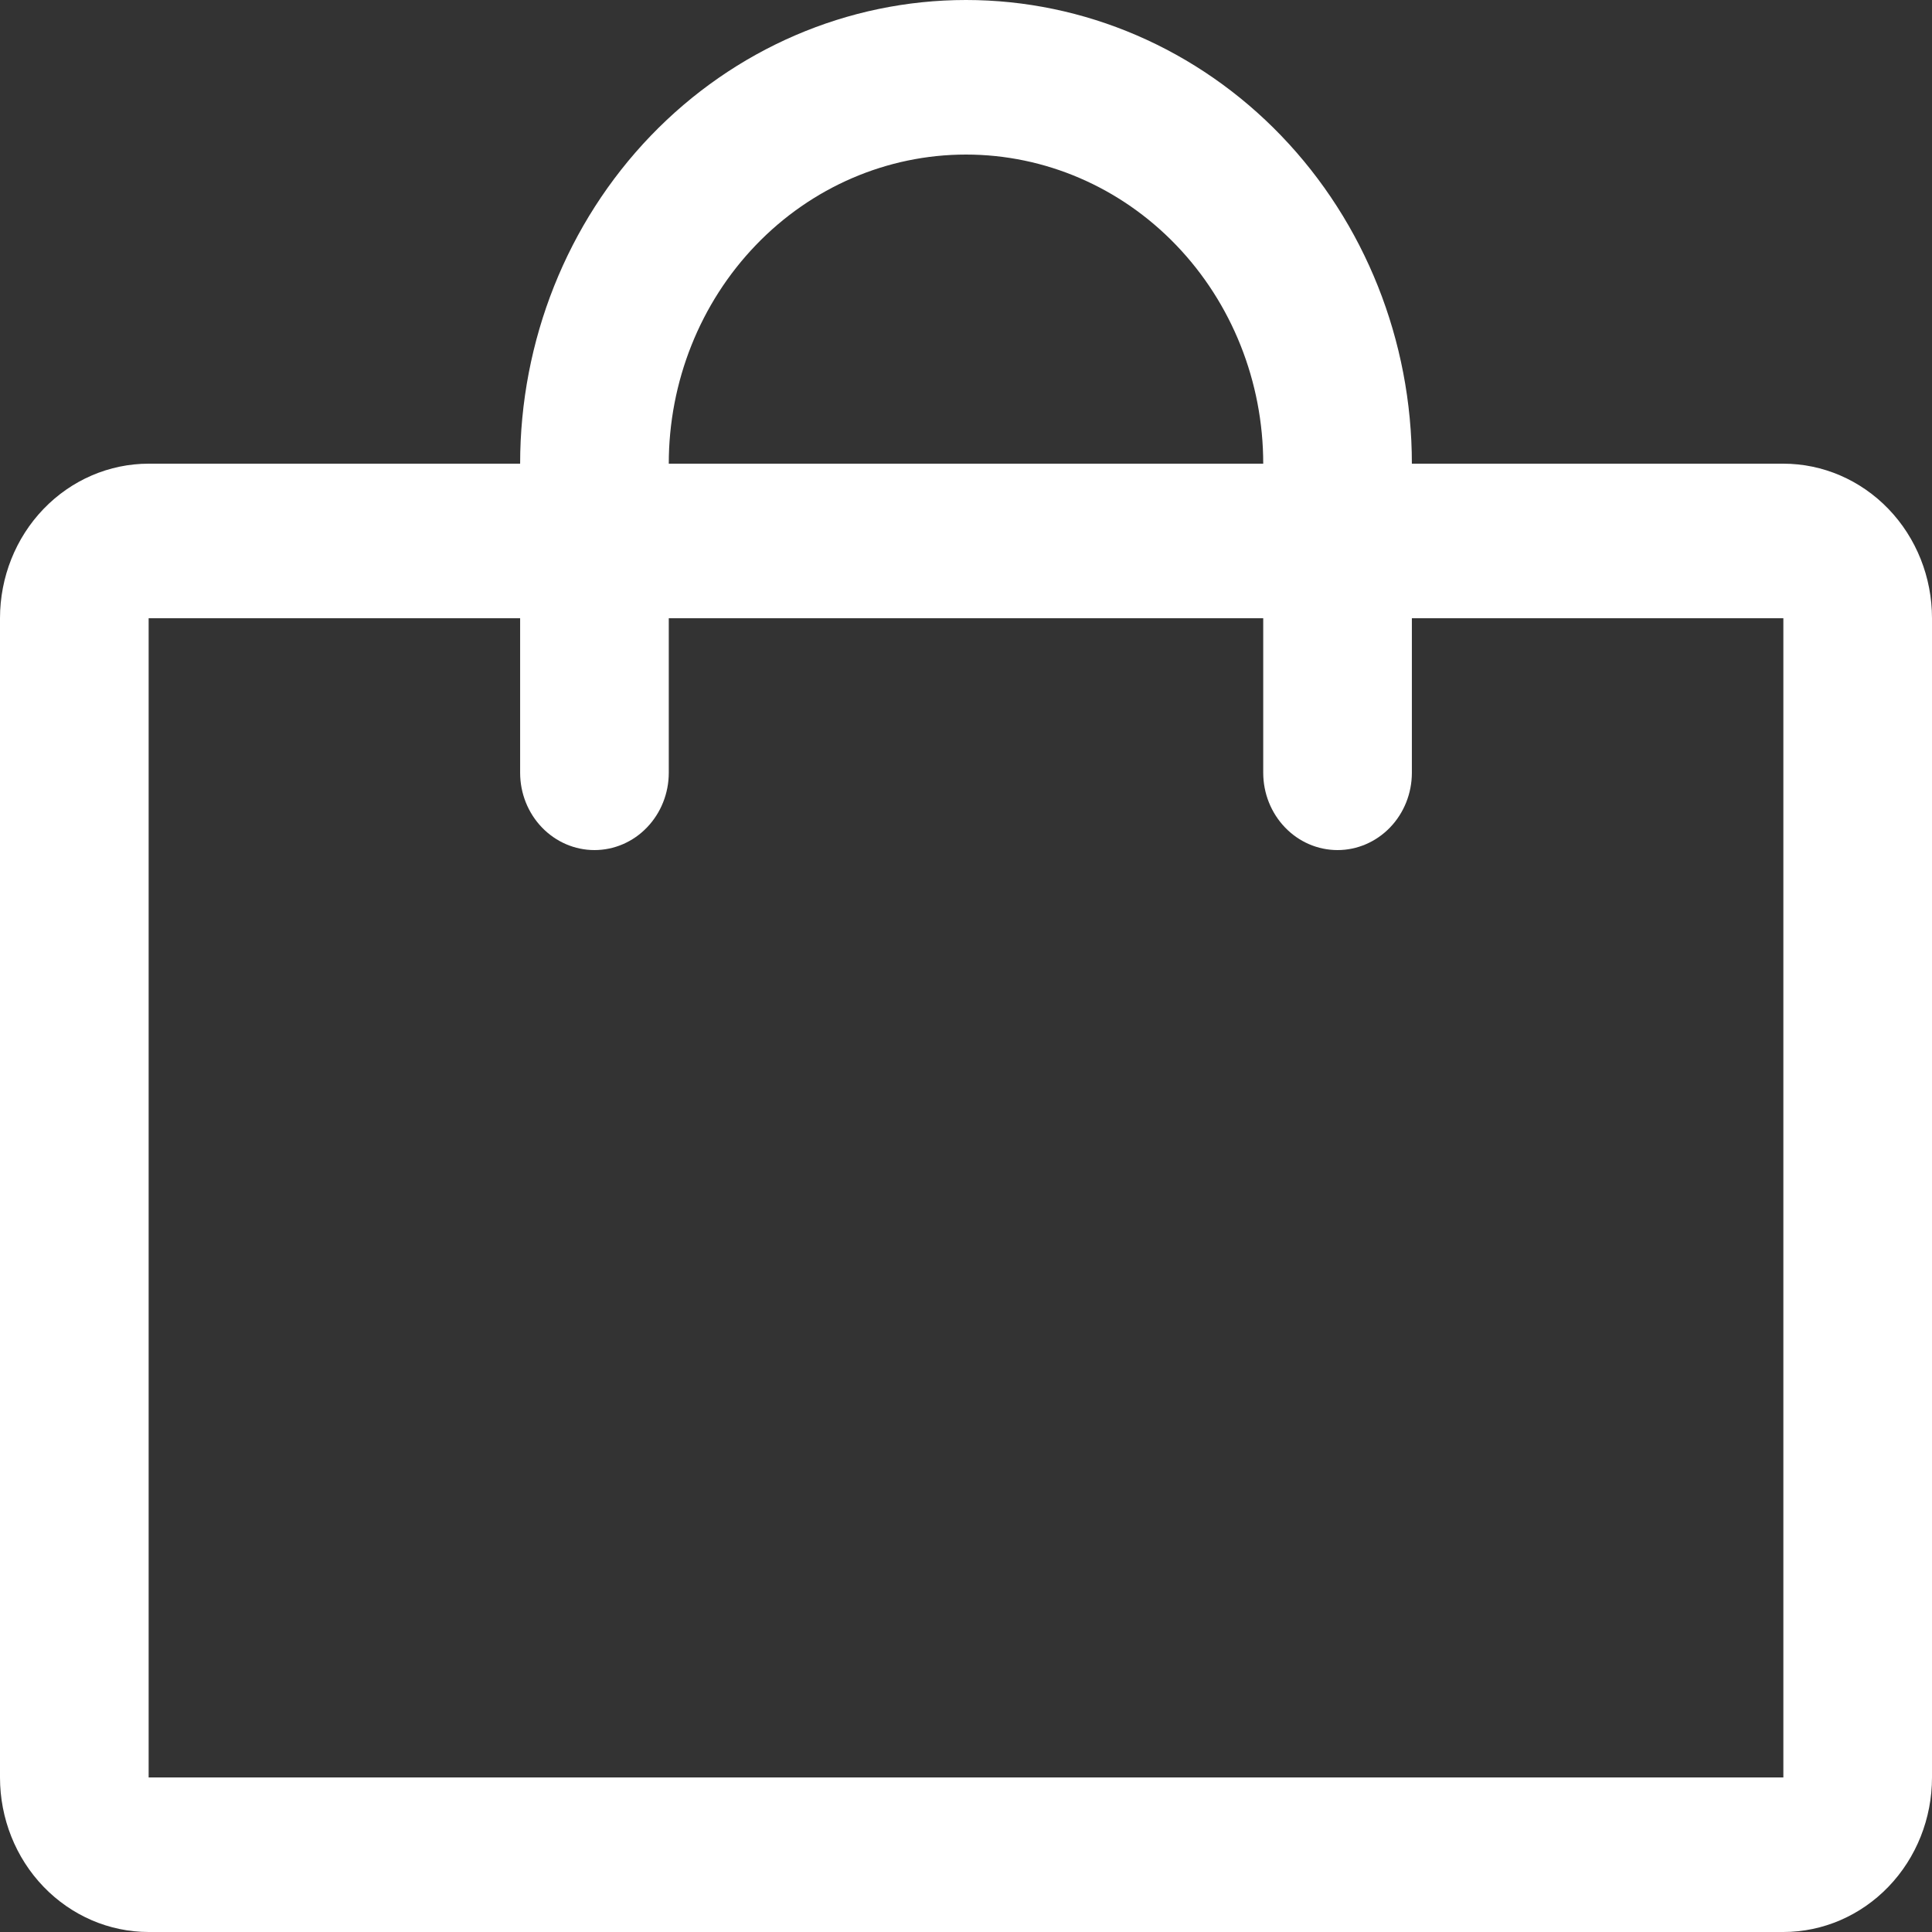<svg width="32" height="32" viewBox="0 0 32 32" fill="none" xmlns="http://www.w3.org/2000/svg">
<rect x="0" y="0" width="32" height="32" fill="#333333" stroke="none"/>
<path d="M29.538 7.68H23.385C23.385 5.643 22.607 3.69 21.222 2.249C19.837 0.809 17.959 0 16 0C14.041 0 12.163 0.809 10.778 2.249C9.393 3.69 8.615 5.643 8.615 7.68H2.462C1.809 7.68 1.183 7.95 0.721 8.43C0.259 8.91 0 9.561 0 10.24V29.44C0 30.119 0.259 30.77 0.721 31.25C1.183 31.73 1.809 32 2.462 32H29.538C30.191 32 30.817 31.73 31.279 31.25C31.741 30.77 32 30.119 32 29.44V10.24C32 9.561 31.741 8.91 31.279 8.43C30.817 7.95 30.191 7.68 29.538 7.68ZM16 2.56C17.306 2.56 18.558 3.099 19.481 4.06C20.404 5.02 20.923 6.322 20.923 7.68H11.077C11.077 6.322 11.596 5.02 12.519 4.06C13.442 3.099 14.694 2.56 16 2.56ZM29.538 29.44H2.462V10.24H8.615V12.8C8.615 13.139 8.745 13.465 8.976 13.705C9.207 13.945 9.52 14.08 9.846 14.08C10.173 14.08 10.486 13.945 10.716 13.705C10.947 13.465 11.077 13.139 11.077 12.8V10.24H20.923V12.8C20.923 13.139 21.053 13.465 21.284 13.705C21.514 13.945 21.827 14.08 22.154 14.08C22.48 14.08 22.793 13.945 23.024 13.705C23.255 13.465 23.385 13.139 23.385 12.8V10.24H29.538V29.44Z" fill="white"/>
</svg>
